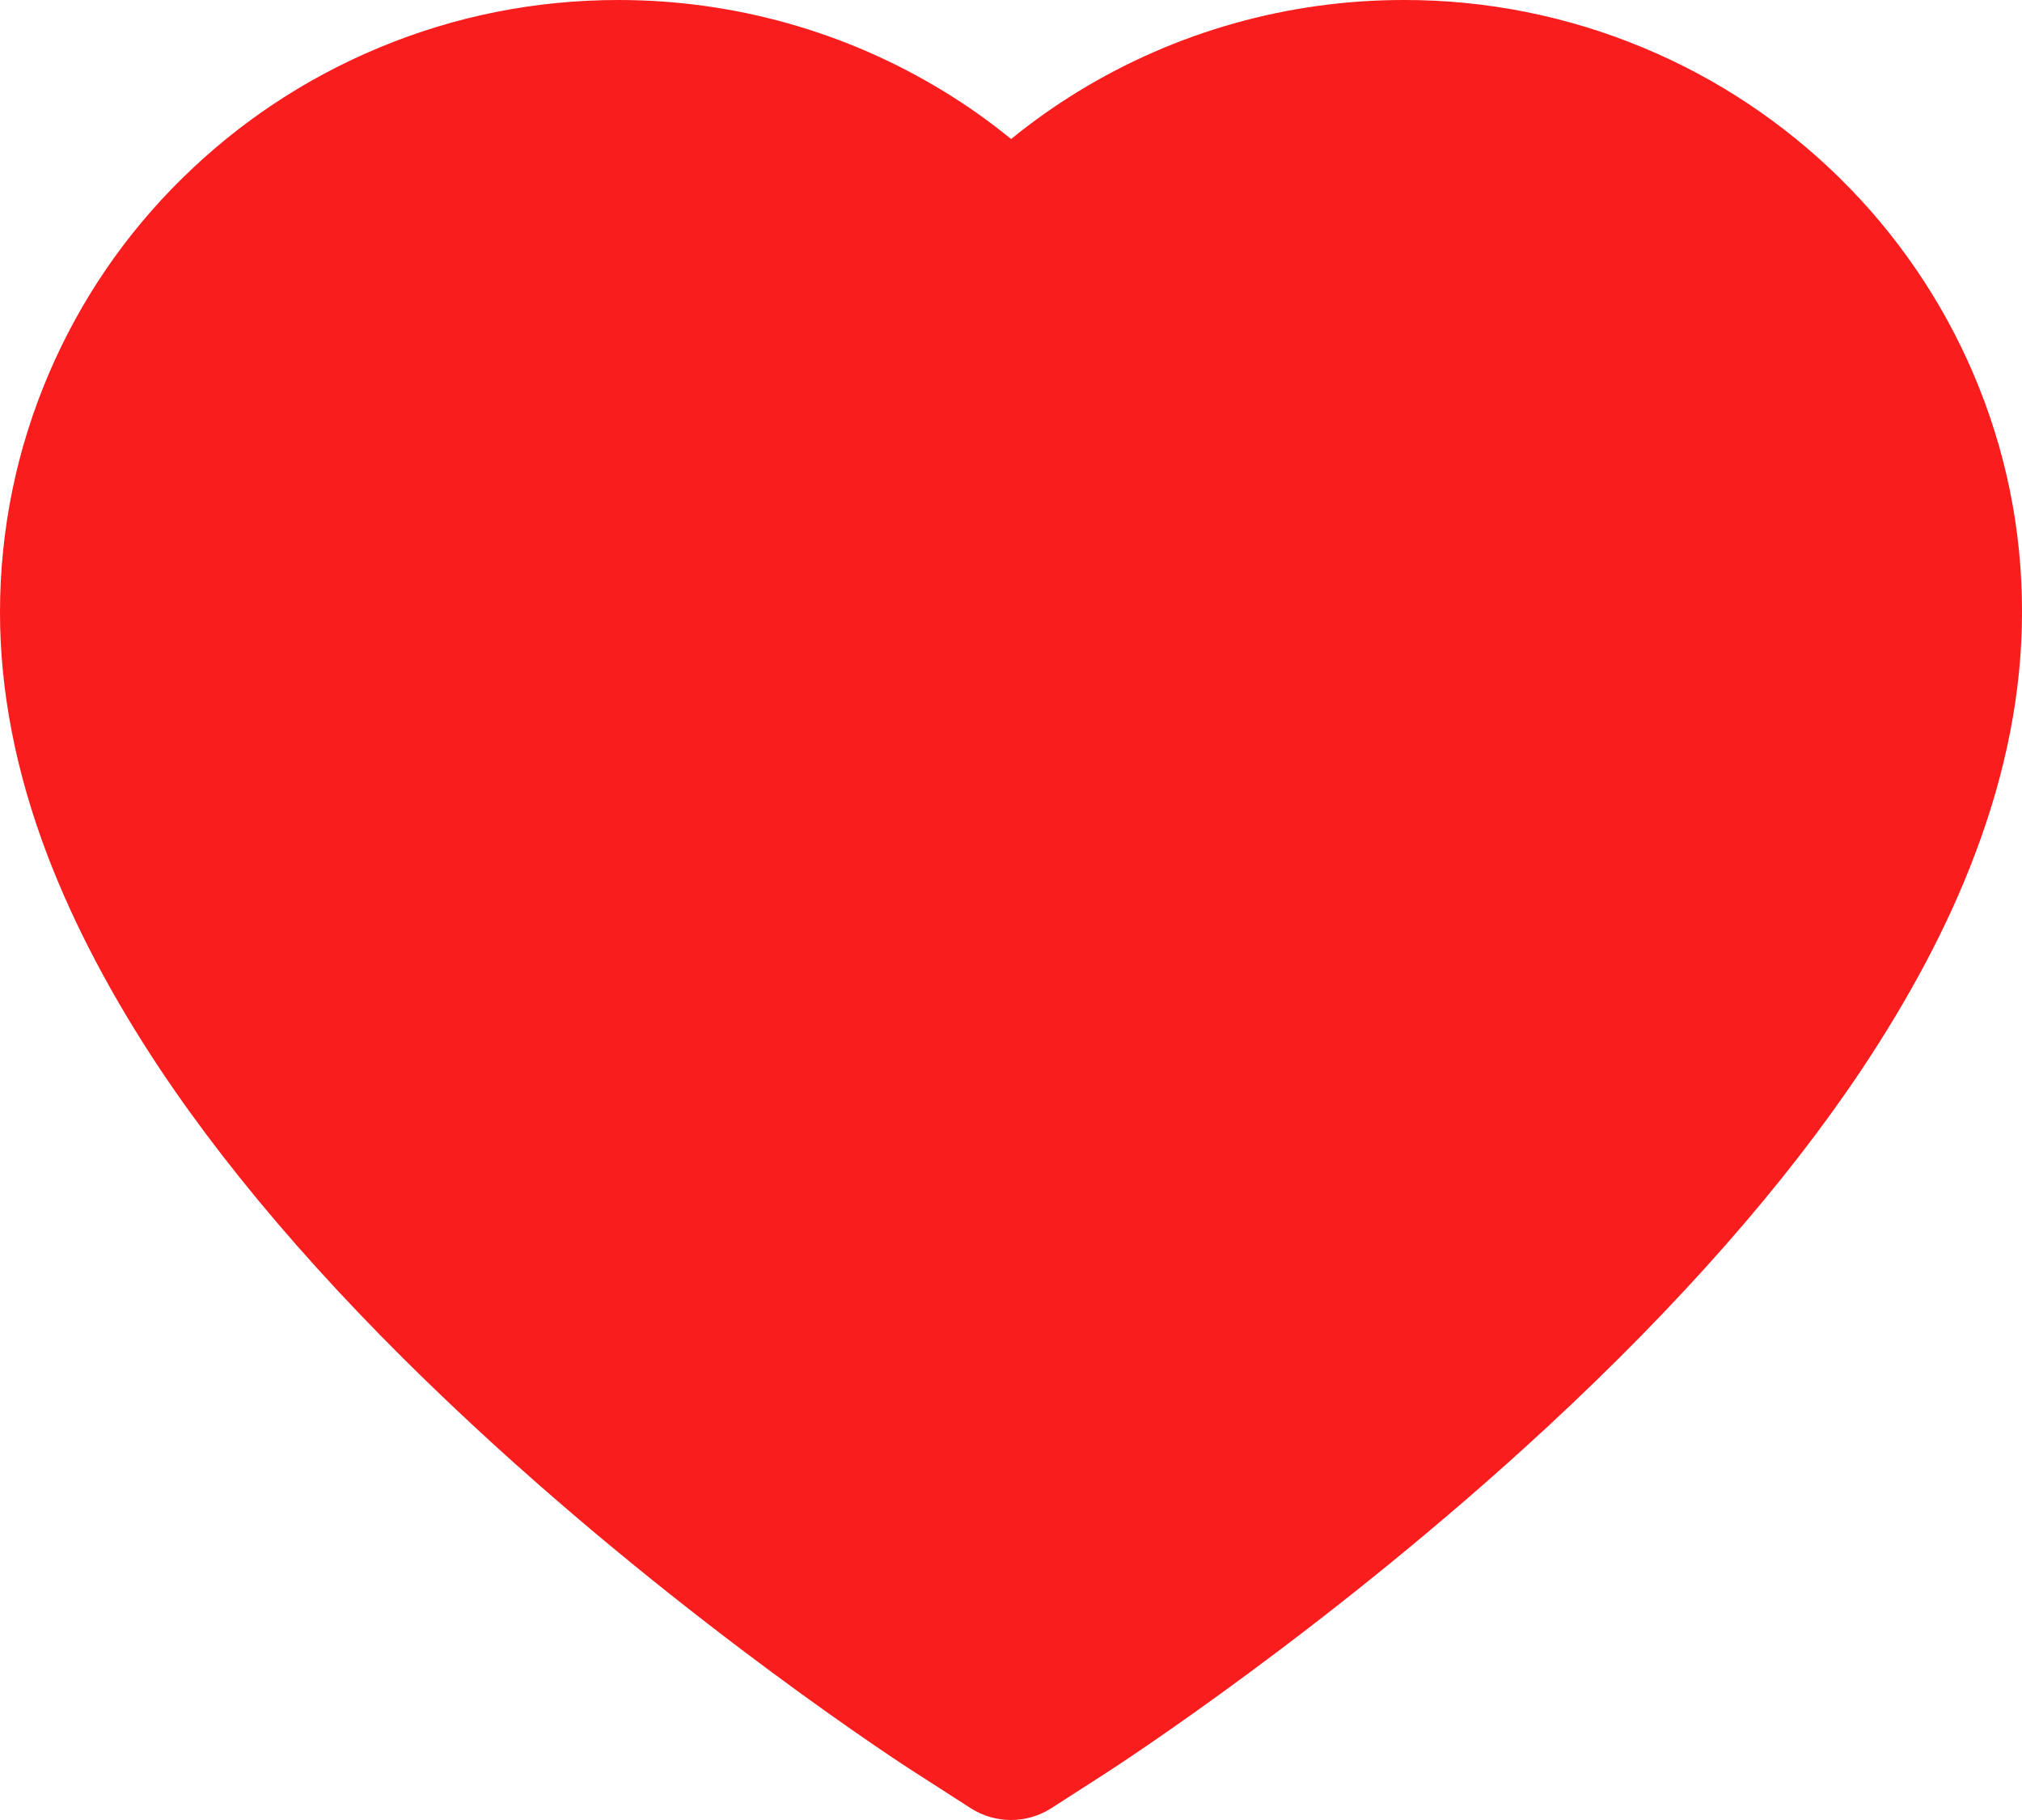 <svg width="20" height="18" viewBox="0 0 20 18" fill="none" xmlns="http://www.w3.org/2000/svg">
<path d="M19.516 3.689C19.206 2.967 18.758 2.313 18.199 1.763C17.639 1.212 16.979 0.773 16.254 0.472C15.503 0.159 14.697 -0.002 13.883 1.63478e-05C12.742 1.63478e-05 11.629 0.314 10.661 0.907C10.429 1.049 10.21 1.205 10.001 1.375C9.793 1.205 9.573 1.049 9.341 0.907C8.374 0.314 7.26 1.63478e-05 6.119 1.63478e-05C5.297 1.63478e-05 4.501 0.158 3.748 0.472C3.021 0.775 2.366 1.209 1.803 1.763C1.243 2.312 0.796 2.966 0.486 3.689C0.164 4.44 0 5.238 0 6.059C0 6.833 0.157 7.64 0.47 8.461C0.732 9.147 1.107 9.859 1.586 10.578C2.345 11.715 3.389 12.901 4.686 14.104C6.834 16.097 8.962 17.474 9.052 17.53L9.601 17.883C9.844 18.039 10.156 18.039 10.399 17.883L10.948 17.53C11.038 17.471 13.164 16.097 15.314 14.104C16.611 12.901 17.655 11.715 18.414 10.578C18.893 9.859 19.271 9.147 19.53 8.461C19.843 7.64 20 6.833 20 6.059C20.002 5.238 19.838 4.44 19.516 3.689Z" fill="#F91D1D"/>
</svg>
